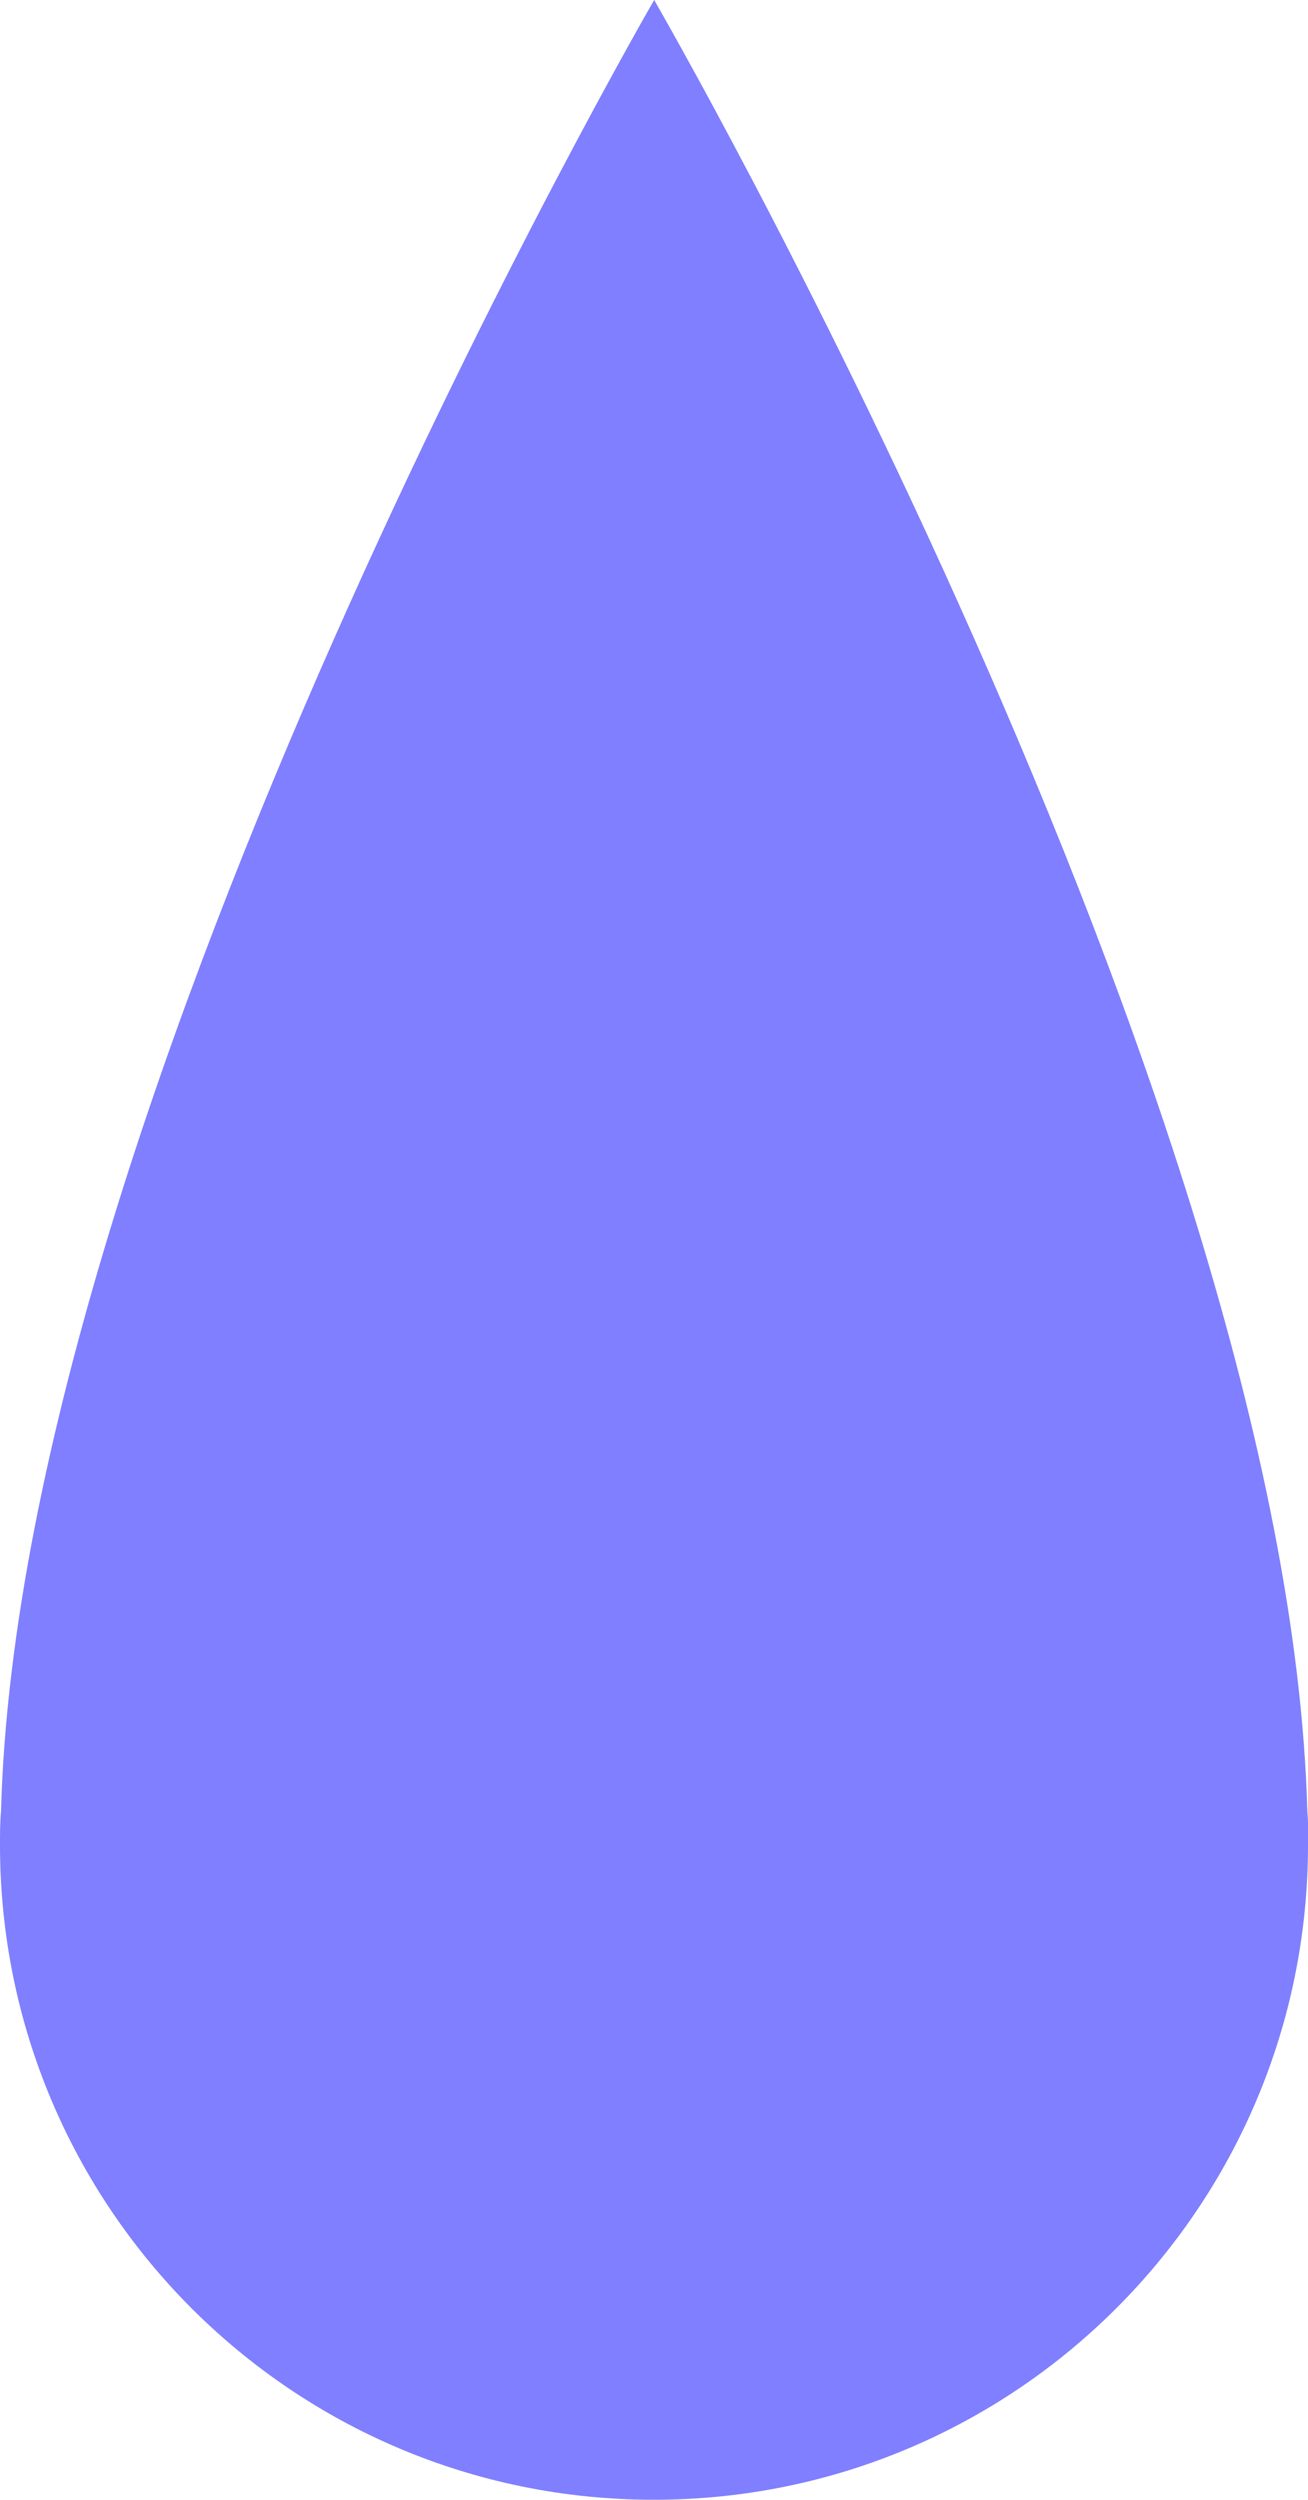 <?xml version="1.0" encoding="UTF-8"?>
<svg id="Layer_2" data-name="Layer 2" xmlns="http://www.w3.org/2000/svg" viewBox="0 0 38.43 73.41">
  <defs>
    <style>
      .cls-1 {
        fill: blue;
        opacity: .5;
      }
    </style>
  </defs>
  <g id="Layer_1-2" data-name="Layer 1">
    <path class="cls-1" d="M38.43,54.18c0,10.63-8.6,19.23-19.22,19.23S0,64.81,0,54.18c0-.33,0-.65,.03-.99C.59,32.17,19.22,0,19.22,0c0,0,18.63,32.17,19.19,53.19,.03,.34,.03,.67,.03,.99Z"/>
  </g>
</svg>